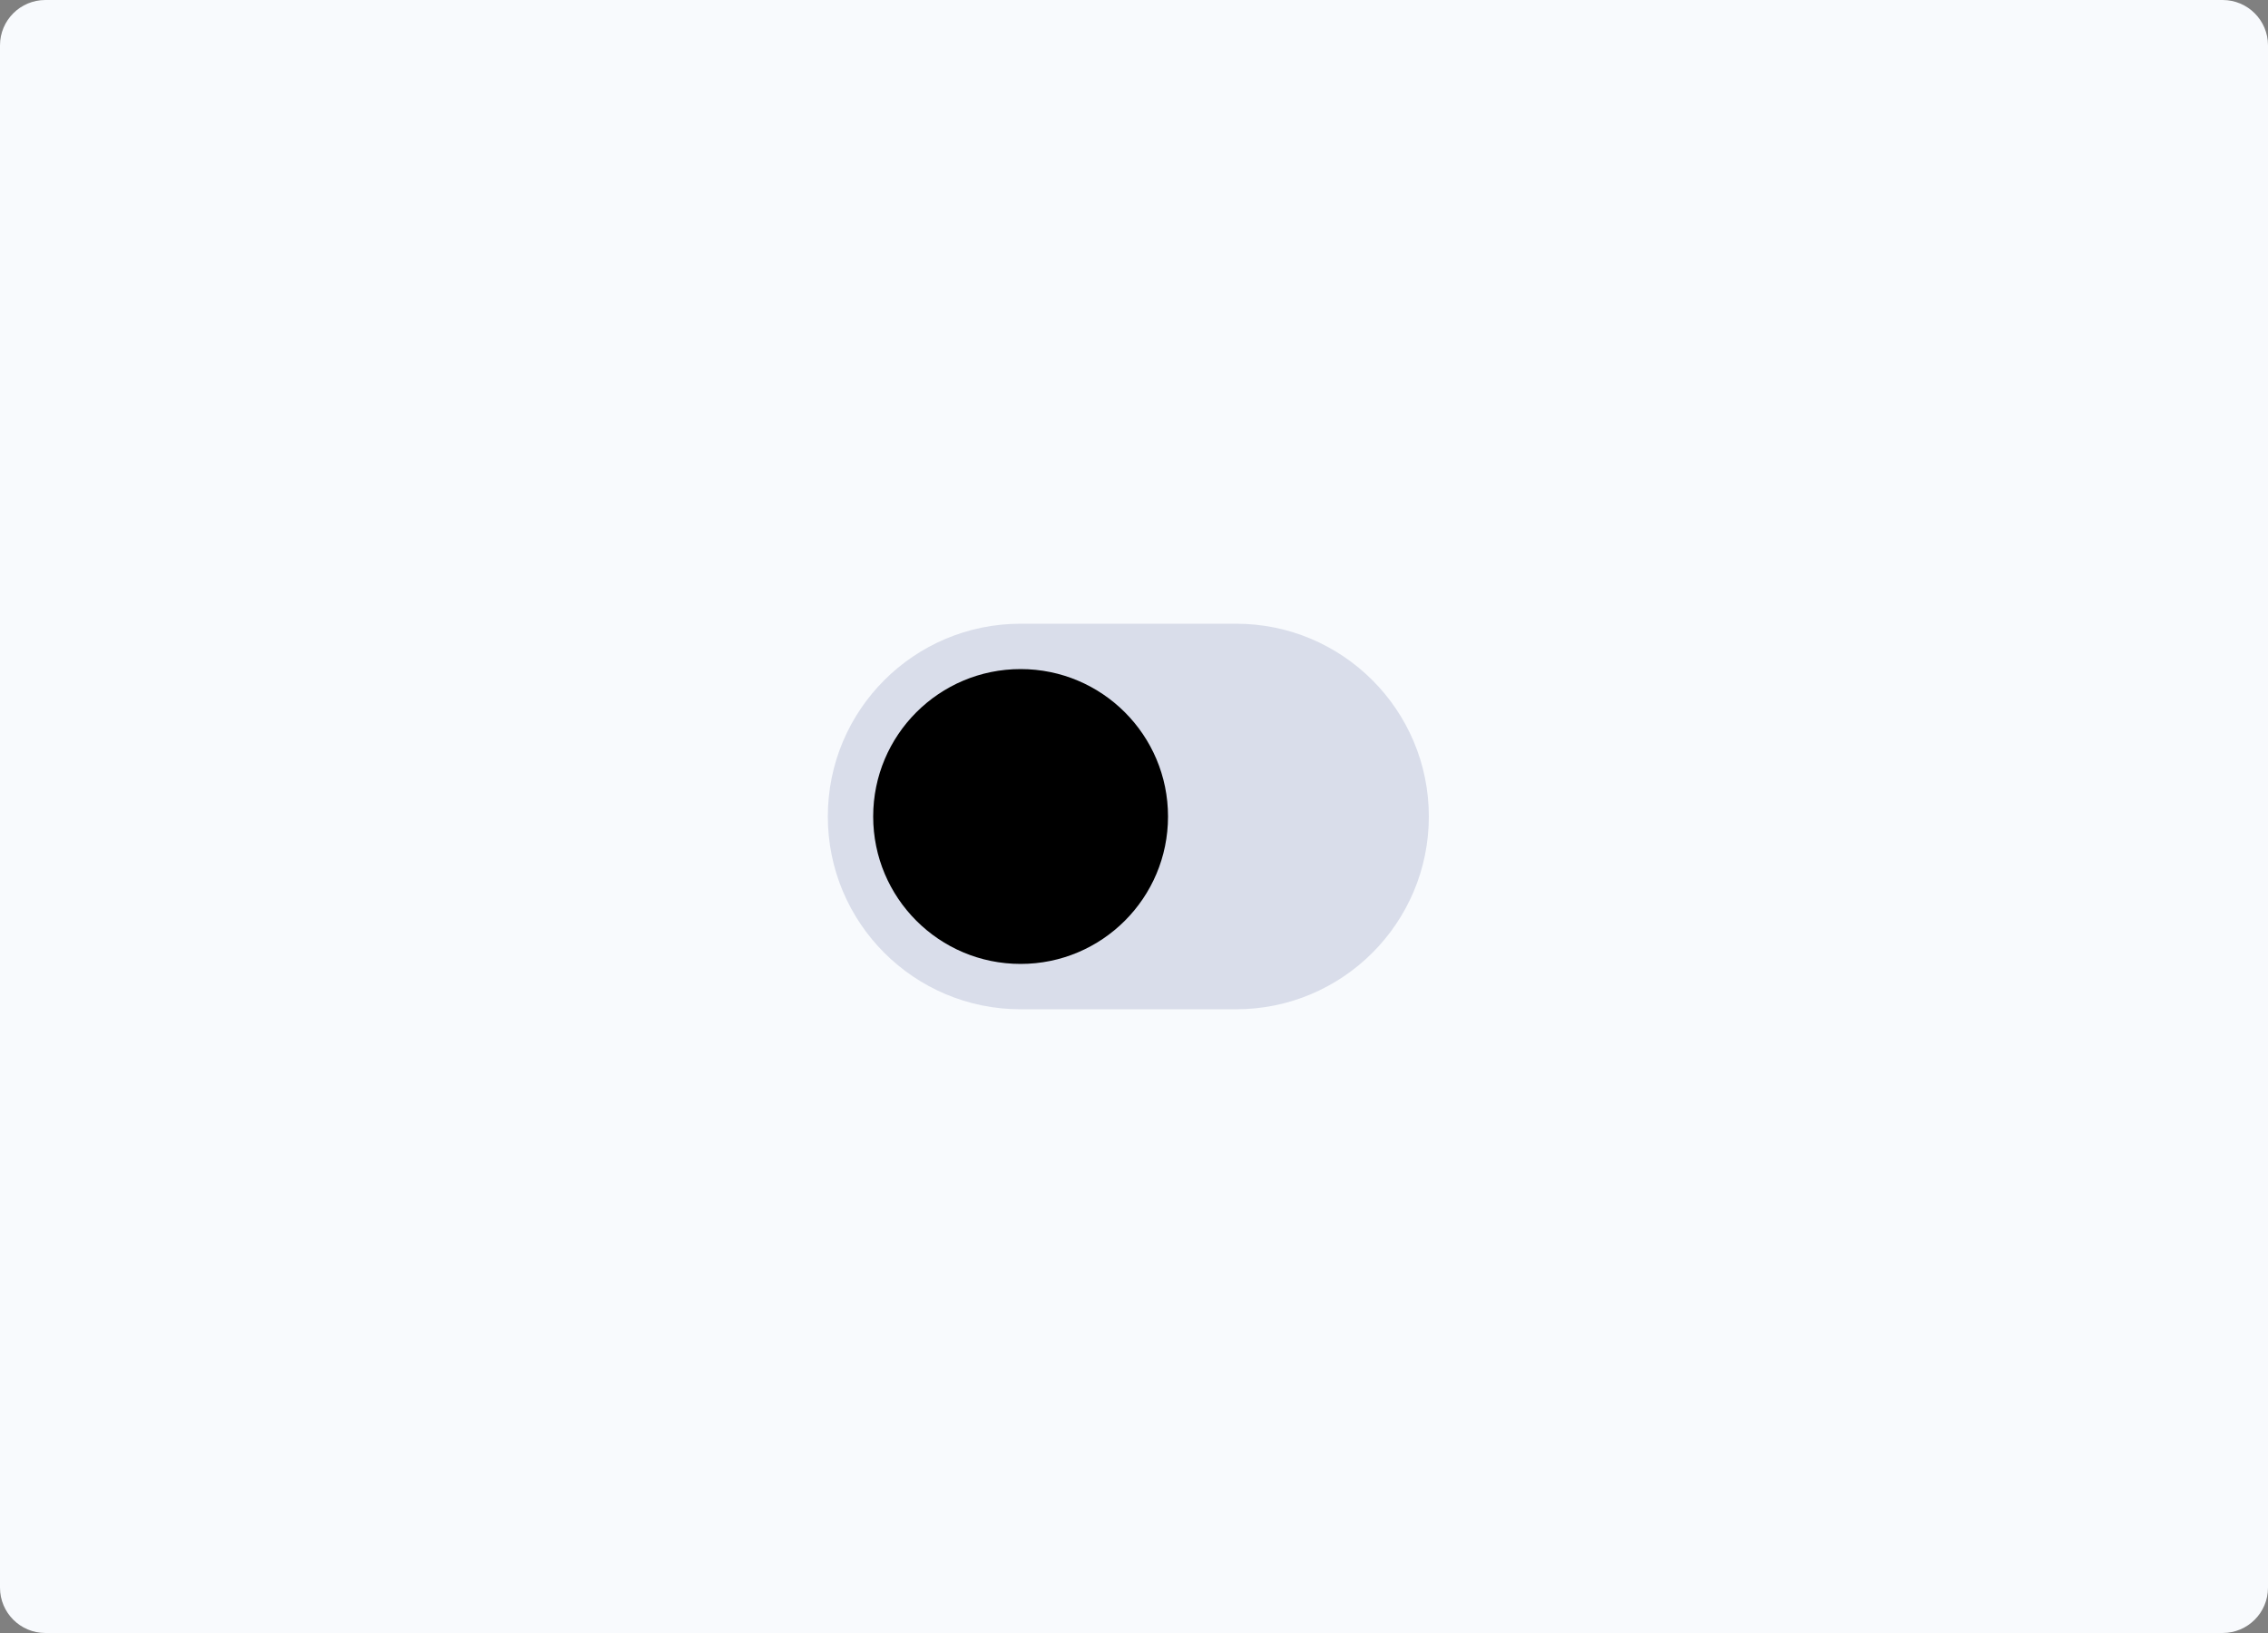 <svg width="200" height="144" viewBox="0 0 200 144" fill="none" xmlns="http://www.w3.org/2000/svg">
<rect x="0" y="0" width="200" height="144" fill="#808080" stroke="none"/>
<path d="M196 0H4C1.791 0 0 1.791 0 4V140C0 142.209 1.791 144 4 144H196C198.209 144 200 142.209 200 140V4C200 1.791 198.209 0 196 0Z" fill="#F8FAFD"/>
<path fill-rule="evenodd" clip-rule="evenodd" d="M73 72C73 62.611 80.611 55 90 55H109C118.389 55 126 62.611 126 72C126 81.389 118.389 89 109 89H90C80.611 89 73 81.389 73 72Z" fill="#D9DDEA"/>
<path fill-rule="evenodd" clip-rule="evenodd" d="M77 72C77 64.82 82.82 59 90 59C97.18 59 103 64.82 103 72C103 79.18 97.18 85 90 85C82.82 85 77 79.18 77 72Z" fill="#000000"/>
</svg>
